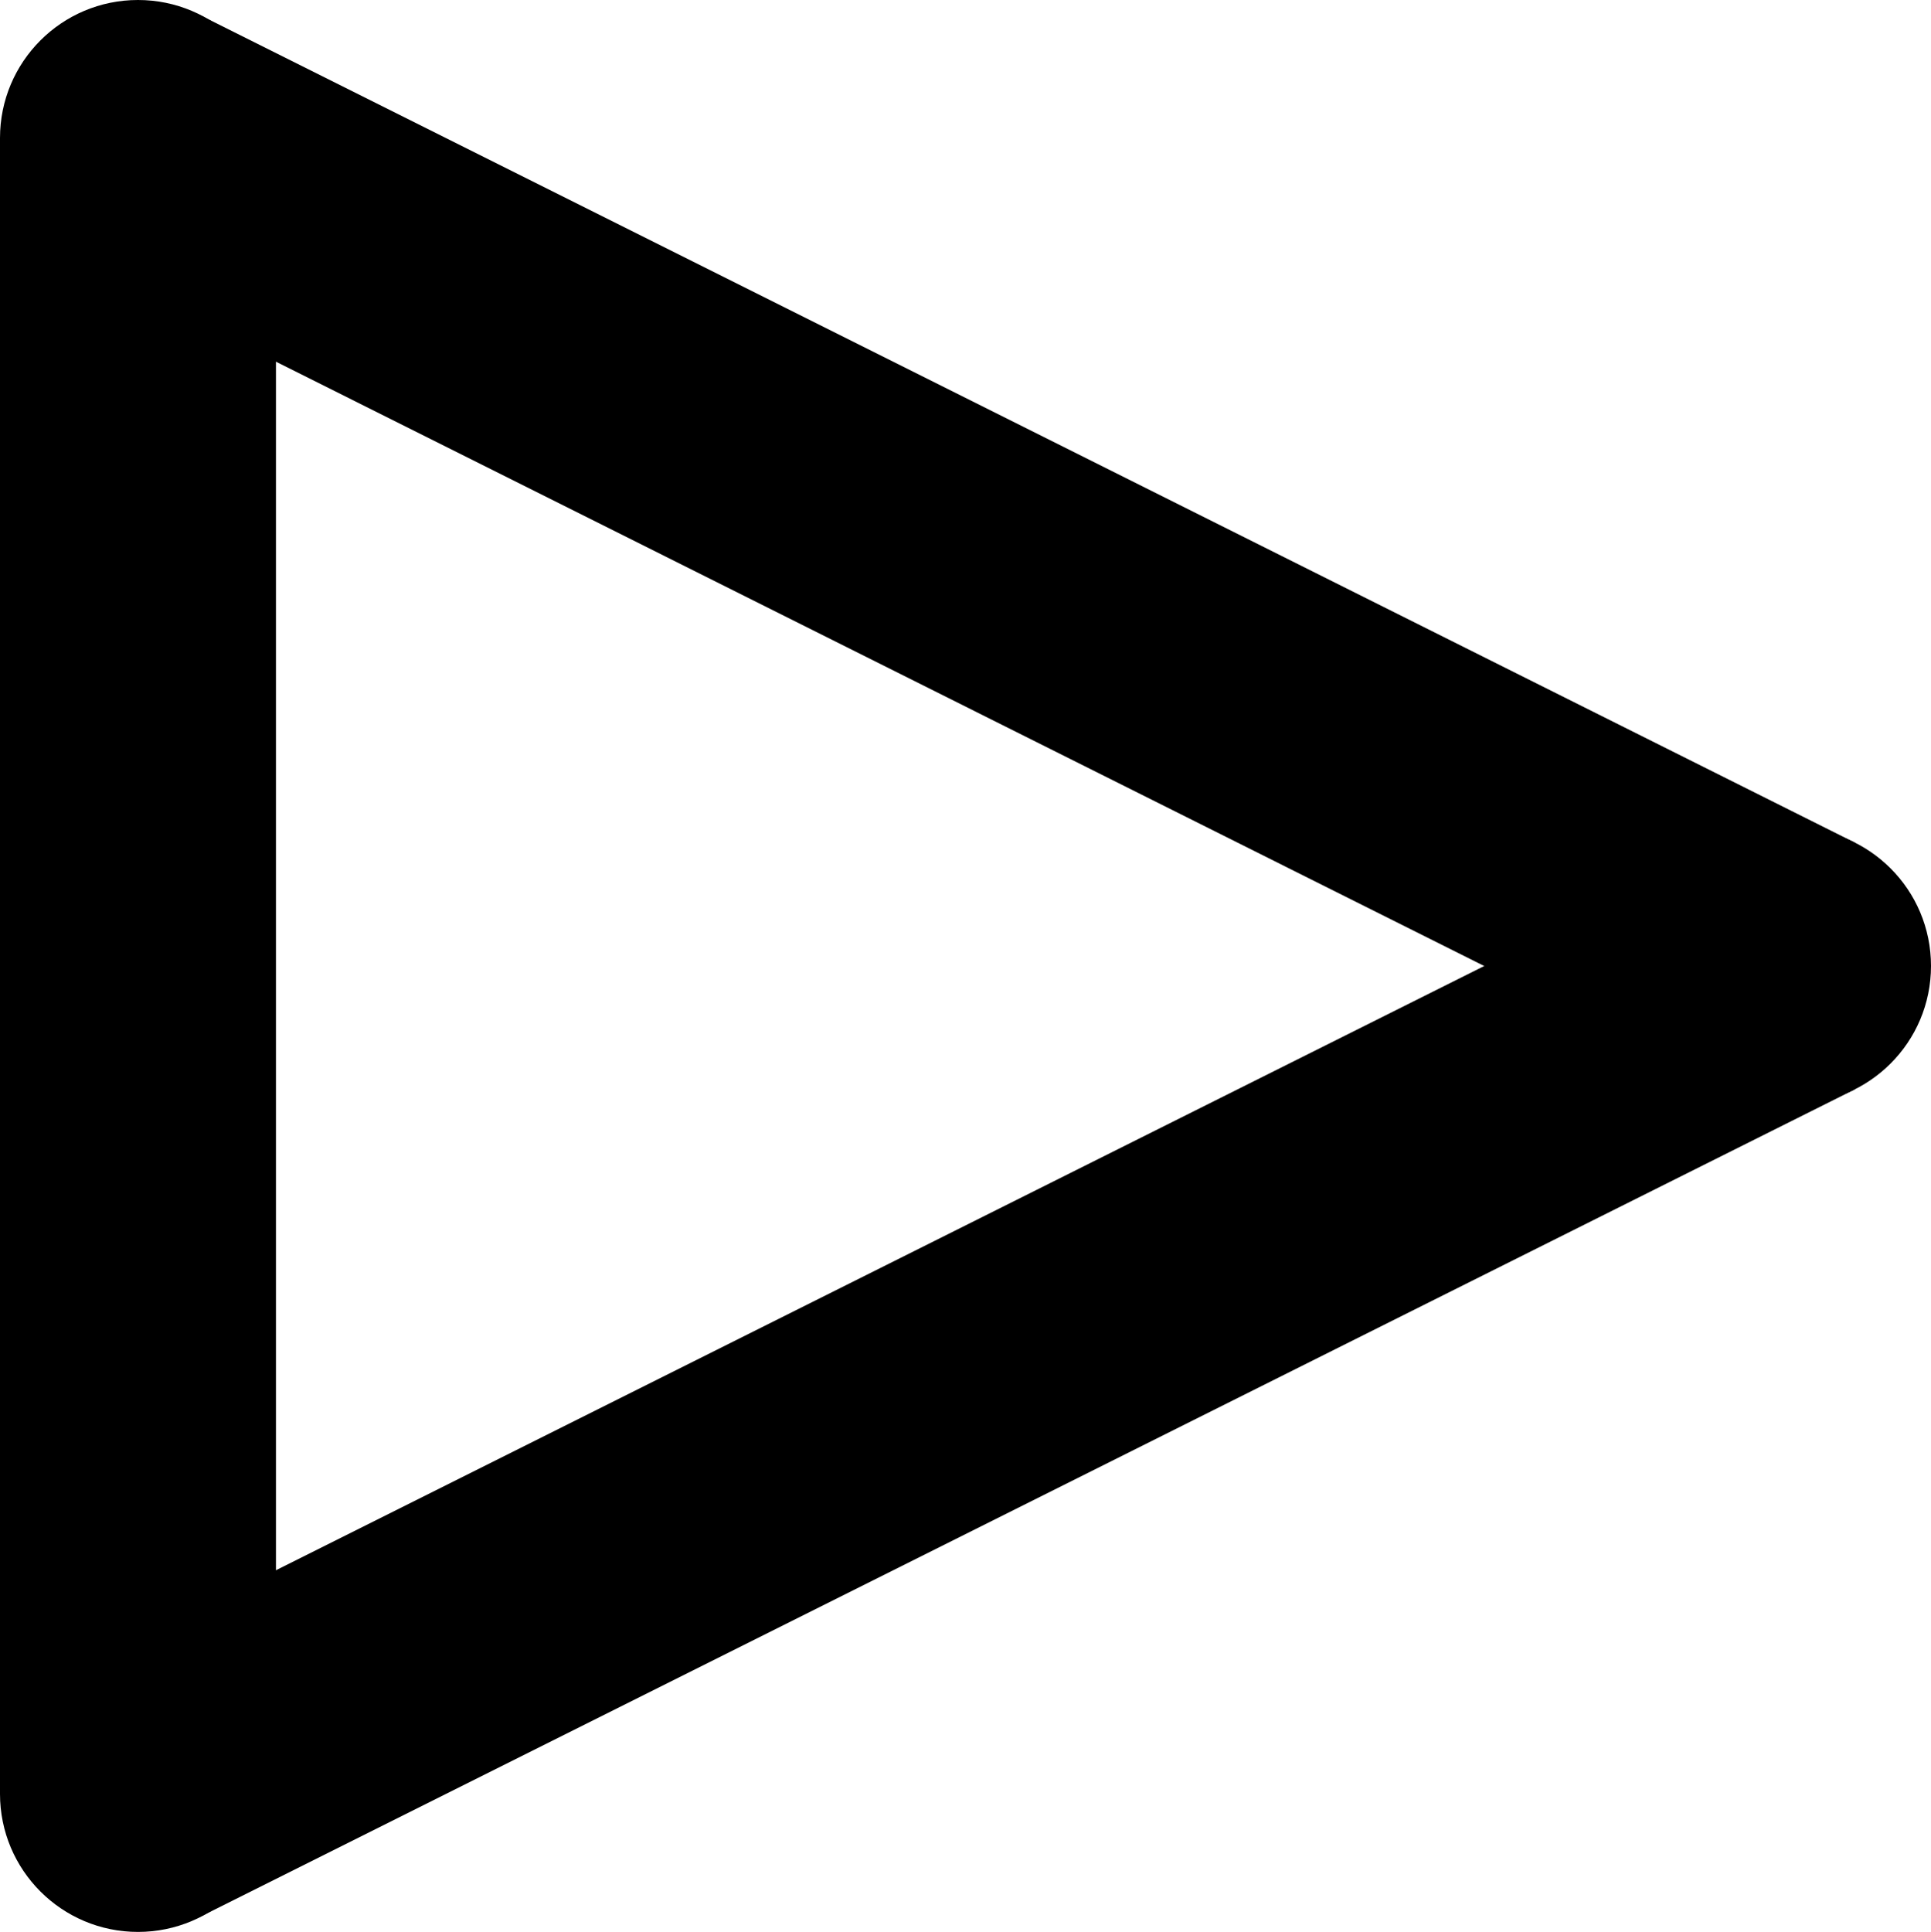 <svg xmlns="http://www.w3.org/2000/svg" preserveAspectRatio="xMinYMin meet" viewBox="0 0 13.995 14"><circle cx="1" cy="1" r="1"/><circle cx="1" cy="13" r="1"/><circle cx="12.995" cy="7" r="1"/><g><path d="M.995 1l12 6M.548 1.895L1.443.106l12 6-.895 1.79z"/></g><g><path d="M1 13V1M0 1h2v12H0z"/></g><g><path d="M.995 13l12-6M.548 12.105l12-6 .894 1.79-12 6z"/></g></svg>